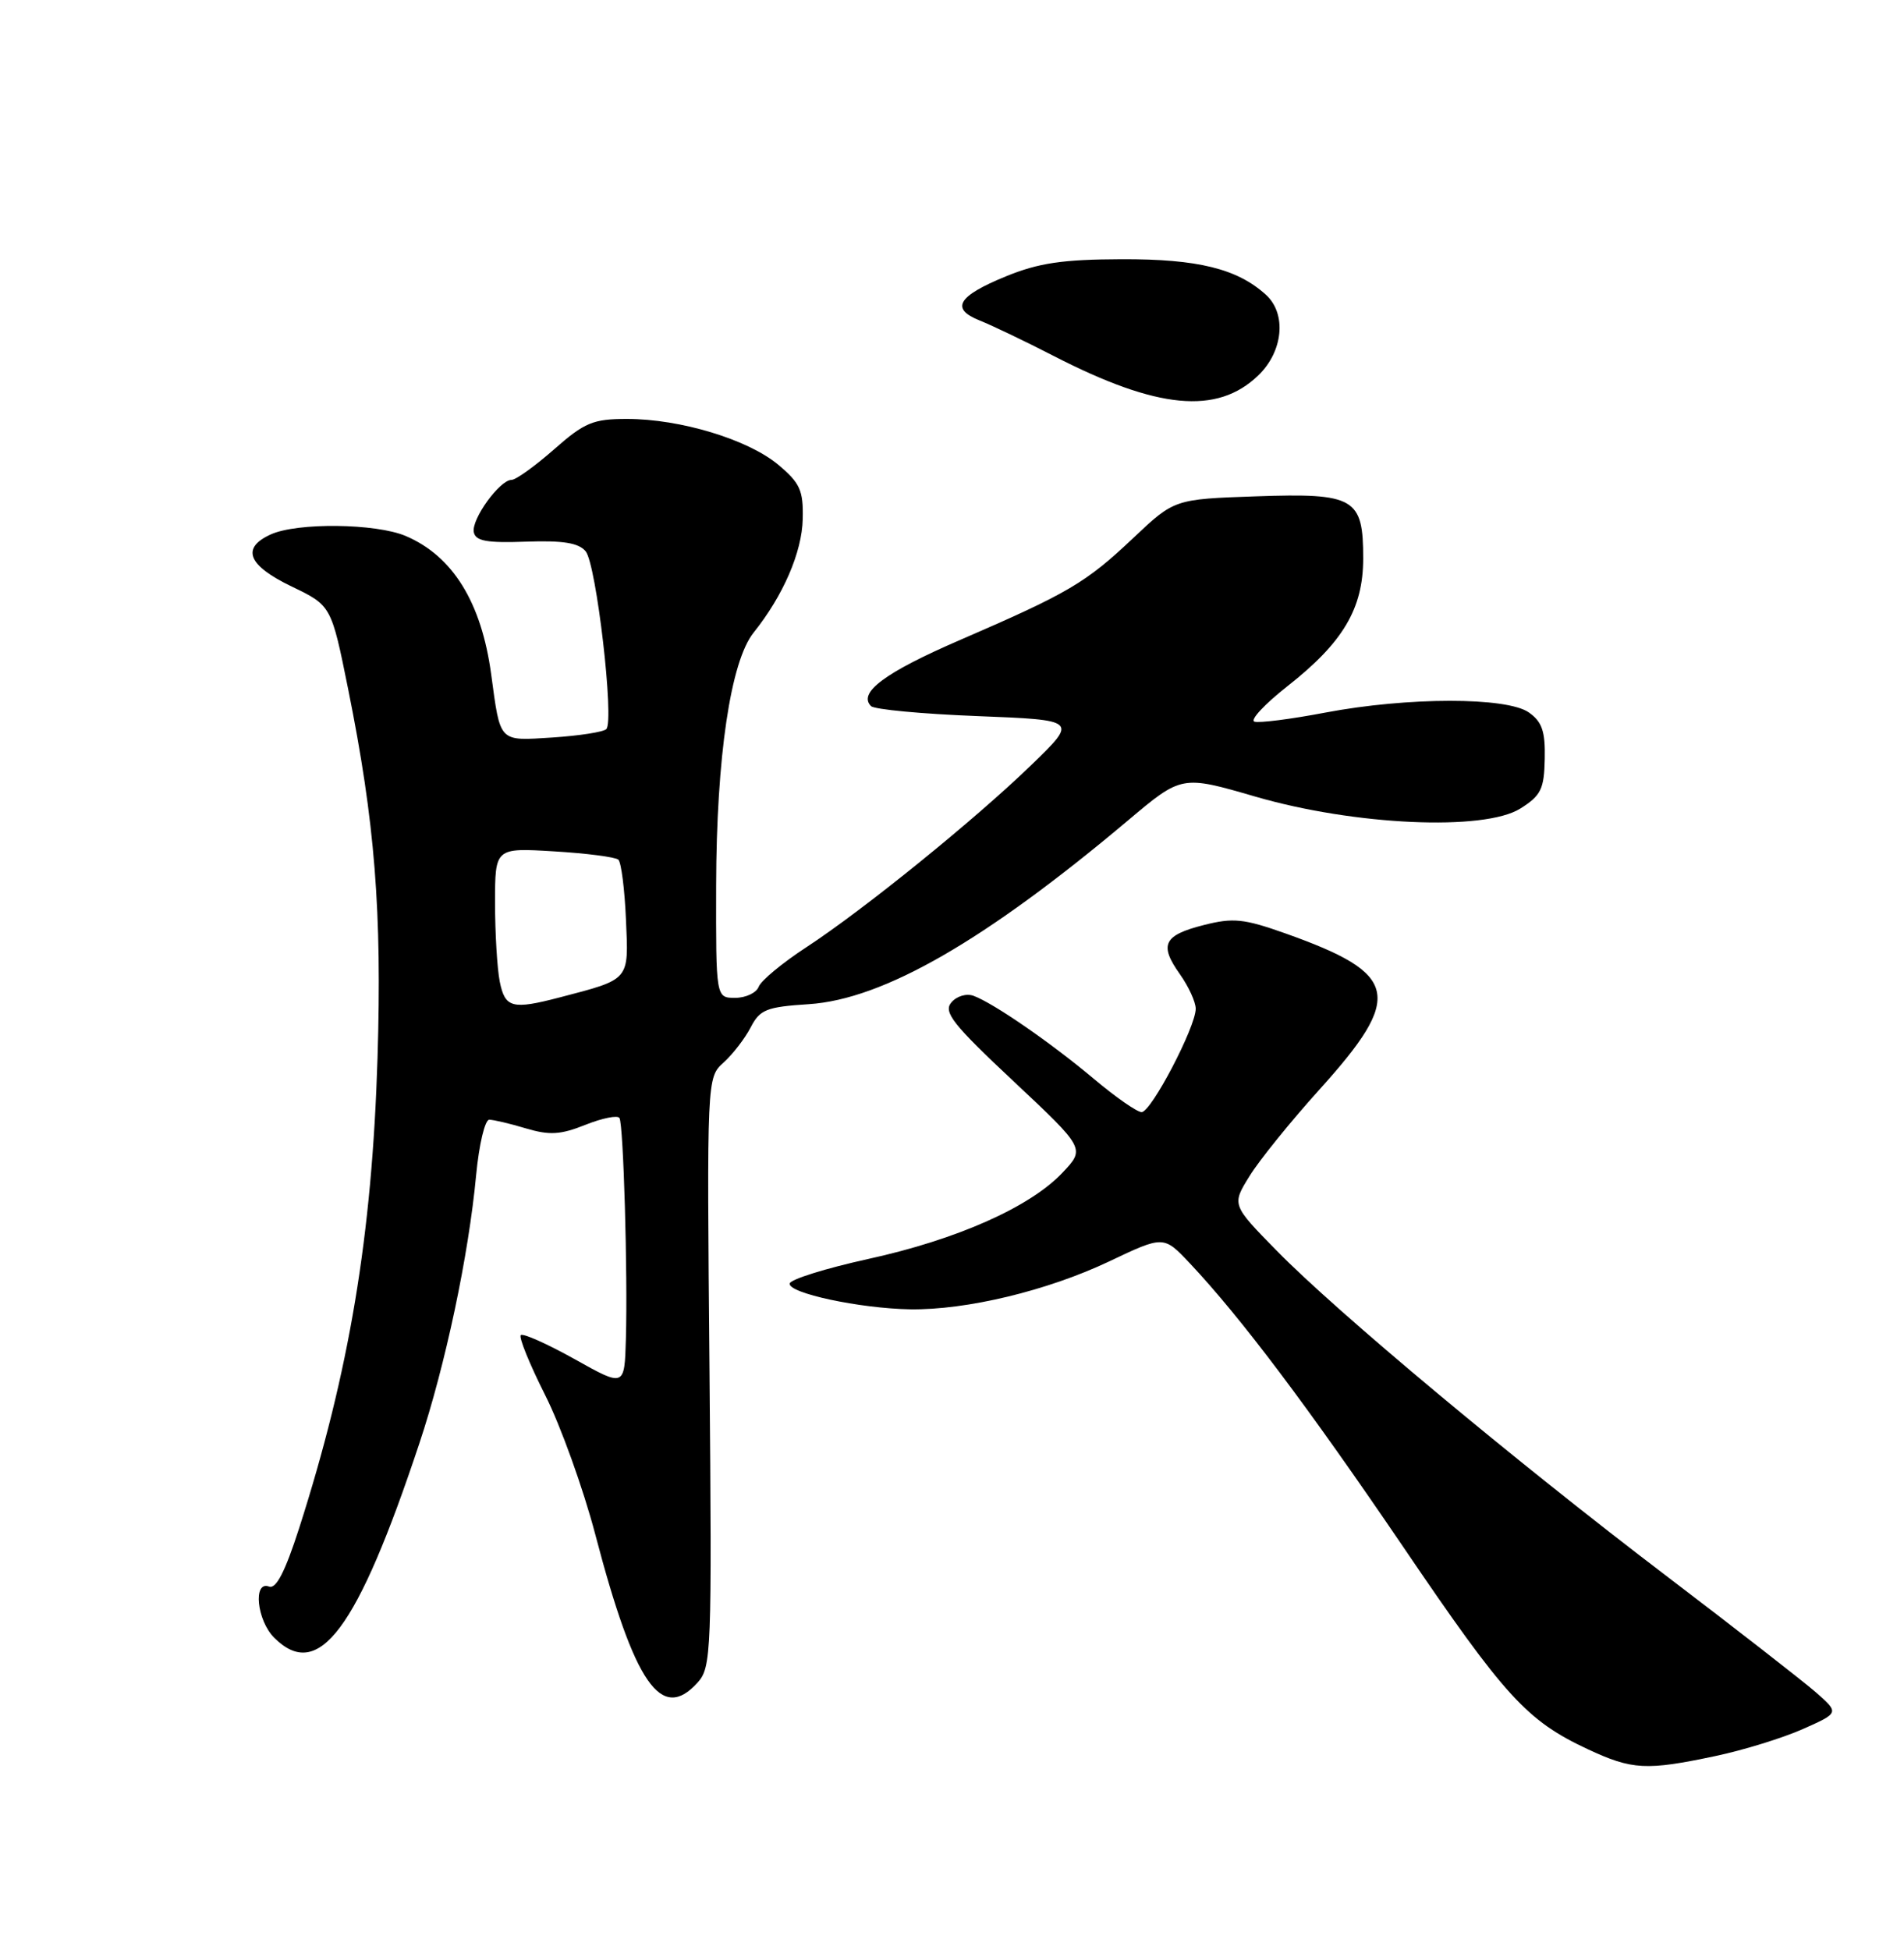 <?xml version="1.0" encoding="UTF-8" standalone="no"?>
<!DOCTYPE svg PUBLIC "-//W3C//DTD SVG 1.1//EN" "http://www.w3.org/Graphics/SVG/1.1/DTD/svg11.dtd" >
<svg xmlns="http://www.w3.org/2000/svg" xmlns:xlink="http://www.w3.org/1999/xlink" version="1.1" viewBox="0 0 250 256">
 <g >
 <path fill="currentColor"
d=" M 225.23 230.54 C 228.93 229.76 234.10 228.16 236.73 226.99 C 241.50 224.87 241.50 224.87 238.44 222.18 C 236.75 220.71 227.98 213.88 218.94 207.00 C 198.88 191.75 175.55 172.28 167.62 164.18 C 161.73 158.17 161.73 158.17 164.06 154.41 C 165.33 152.34 169.46 147.24 173.22 143.07 C 184.36 130.73 183.73 127.85 168.72 122.52 C 163.33 120.61 161.91 120.46 158.07 121.44 C 152.77 122.78 152.17 124.02 154.92 127.89 C 156.06 129.50 157.00 131.54 157.00 132.43 C 157.00 134.83 151.15 146.00 149.90 146.00 C 149.30 146.00 146.50 144.05 143.66 141.66 C 137.98 136.89 130.43 131.68 127.82 130.73 C 126.89 130.39 125.59 130.78 124.90 131.62 C 123.85 132.88 125.14 134.51 133.08 141.95 C 142.50 150.79 142.50 150.79 139.50 153.96 C 135.23 158.48 125.63 162.74 113.96 165.29 C 108.42 166.51 103.80 167.95 103.69 168.50 C 103.45 169.76 112.89 171.78 119.50 171.89 C 126.91 172.00 137.51 169.45 145.62 165.61 C 152.79 162.20 152.79 162.20 156.23 165.85 C 162.90 172.93 171.76 184.70 184.28 203.13 C 197.63 222.80 200.46 225.89 208.50 229.65 C 214.32 232.36 216.15 232.46 225.23 230.54 Z  M 91.59 220.90 C 93.41 218.89 93.48 217.00 93.16 180.14 C 92.81 141.48 92.81 141.48 95.01 139.49 C 96.22 138.40 97.82 136.32 98.57 134.87 C 99.78 132.53 100.64 132.19 106.21 131.83 C 116.00 131.18 129.35 123.50 148.12 107.70 C 155.16 101.77 155.16 101.77 164.83 104.58 C 177.87 108.37 194.87 109.13 199.62 106.15 C 202.34 104.44 202.75 103.60 202.83 99.62 C 202.91 96.00 202.47 94.75 200.74 93.53 C 197.83 91.49 184.84 91.50 174.02 93.55 C 169.52 94.41 165.33 94.94 164.71 94.74 C 164.10 94.53 166.05 92.44 169.05 90.08 C 176.35 84.35 178.99 79.90 178.99 73.32 C 179.00 65.36 177.88 64.71 164.92 65.16 C 154.20 65.53 154.20 65.53 148.79 70.64 C 142.57 76.52 140.31 77.85 126.10 84.00 C 116.20 88.28 112.61 90.94 114.37 92.70 C 114.80 93.14 121.09 93.73 128.33 94.01 C 141.50 94.53 141.50 94.53 135.50 100.35 C 128.11 107.52 113.43 119.42 105.84 124.38 C 102.73 126.41 99.93 128.73 99.62 129.54 C 99.32 130.34 97.92 131.00 96.53 131.00 C 94.00 131.00 94.00 131.00 94.03 116.25 C 94.07 99.34 95.93 86.83 98.95 83.05 C 102.84 78.20 105.31 72.48 105.40 68.14 C 105.49 64.37 105.05 63.41 102.17 61.00 C 98.20 57.69 89.32 55.00 82.33 55.00 C 77.87 55.00 76.76 55.46 72.74 59.00 C 70.24 61.20 67.73 63.00 67.17 63.00 C 65.62 63.00 61.88 68.16 62.21 69.86 C 62.44 71.03 63.91 71.30 69.08 71.11 C 73.94 70.94 75.98 71.27 76.90 72.38 C 78.30 74.07 80.69 94.65 79.61 95.72 C 79.23 96.10 76.06 96.59 72.56 96.82 C 65.42 97.27 65.72 97.58 64.49 88.50 C 63.21 79.08 59.45 73.00 53.28 70.37 C 49.36 68.70 39.03 68.58 35.55 70.16 C 31.62 71.95 32.54 74.23 38.30 77.00 C 43.50 79.50 43.50 79.50 45.72 90.50 C 49.23 107.93 50.16 119.63 49.57 138.89 C 48.85 162.21 45.87 180.08 39.27 200.65 C 37.44 206.33 36.25 208.65 35.33 208.29 C 33.19 207.48 33.72 212.72 36.00 215.00 C 41.82 220.82 46.90 214.02 55.06 189.50 C 58.48 179.23 61.53 164.84 62.52 154.25 C 62.90 150.26 63.67 147.00 64.24 147.00 C 64.80 147.00 66.98 147.51 69.06 148.14 C 72.16 149.06 73.60 148.98 76.89 147.66 C 79.10 146.78 81.11 146.38 81.34 146.78 C 81.86 147.66 82.43 167.18 82.18 175.80 C 82.00 182.10 82.00 182.10 75.45 178.43 C 71.84 176.42 68.67 175.00 68.38 175.28 C 68.10 175.56 69.54 179.10 71.58 183.15 C 73.62 187.19 76.58 195.43 78.16 201.44 C 83.32 221.11 86.82 226.17 91.59 220.90 Z  M 165.20 49.30 C 168.49 46.15 168.97 41.19 166.21 38.69 C 162.44 35.27 157.26 34.00 147.28 34.03 C 139.52 34.06 136.38 34.52 132.08 36.28 C 125.72 38.88 124.75 40.54 128.67 42.09 C 130.23 42.71 134.60 44.80 138.39 46.75 C 151.99 53.74 159.80 54.48 165.20 49.30 Z  M 65.62 128.88 C 65.28 127.16 65.00 122.50 65.00 118.53 C 65.00 111.30 65.00 111.30 72.75 111.77 C 77.01 112.02 80.81 112.52 81.19 112.86 C 81.57 113.21 82.02 116.75 82.19 120.73 C 82.55 128.79 82.78 128.51 73.50 130.94 C 67.26 132.57 66.32 132.33 65.62 128.88 Z "/>
</g>
</svg>